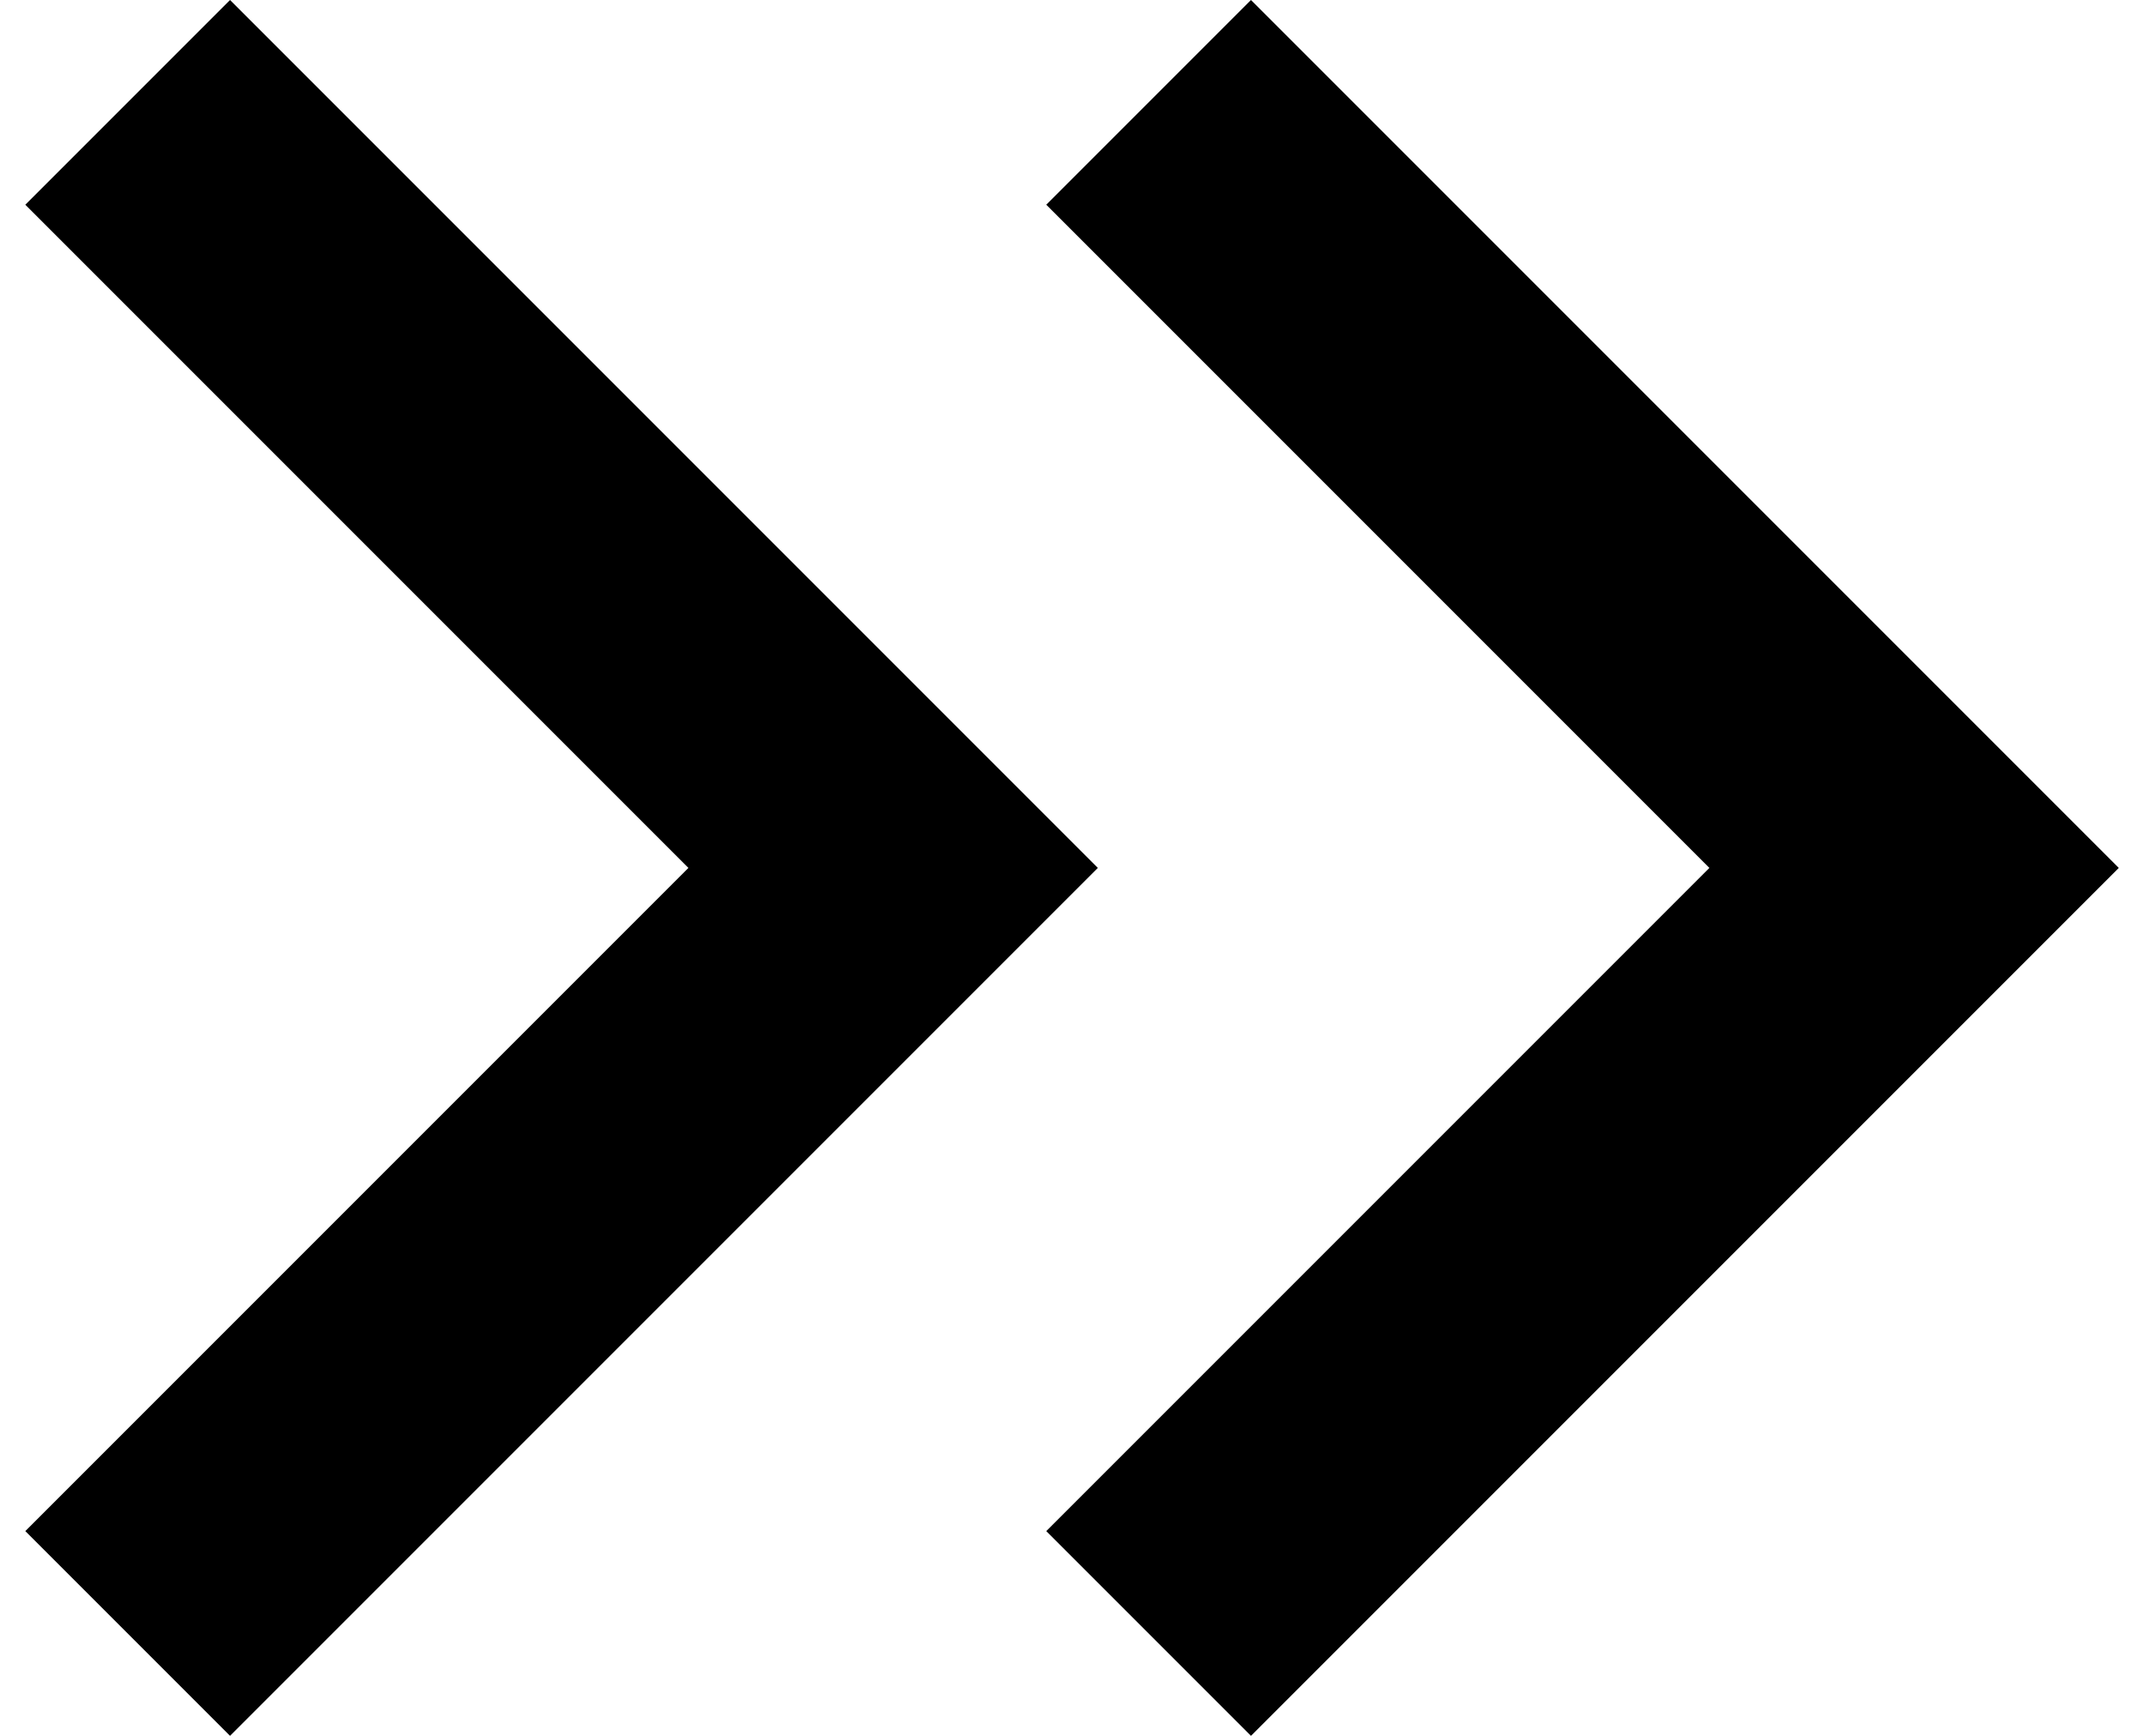 <svg width="21" height="17" viewBox="0 0 21 17" xmlns="http://www.w3.org/2000/svg"><path d="M2.253 0L0.248 2.005L6.743 8.5L0.248 14.995L2.253 17L10.753 8.5L2.253 0Z"></path> <path d="M12.253 0L10.248 2.005L16.743 8.5L10.248 14.995L12.253 17L20.753 8.5L12.253 0Z"></path></svg>